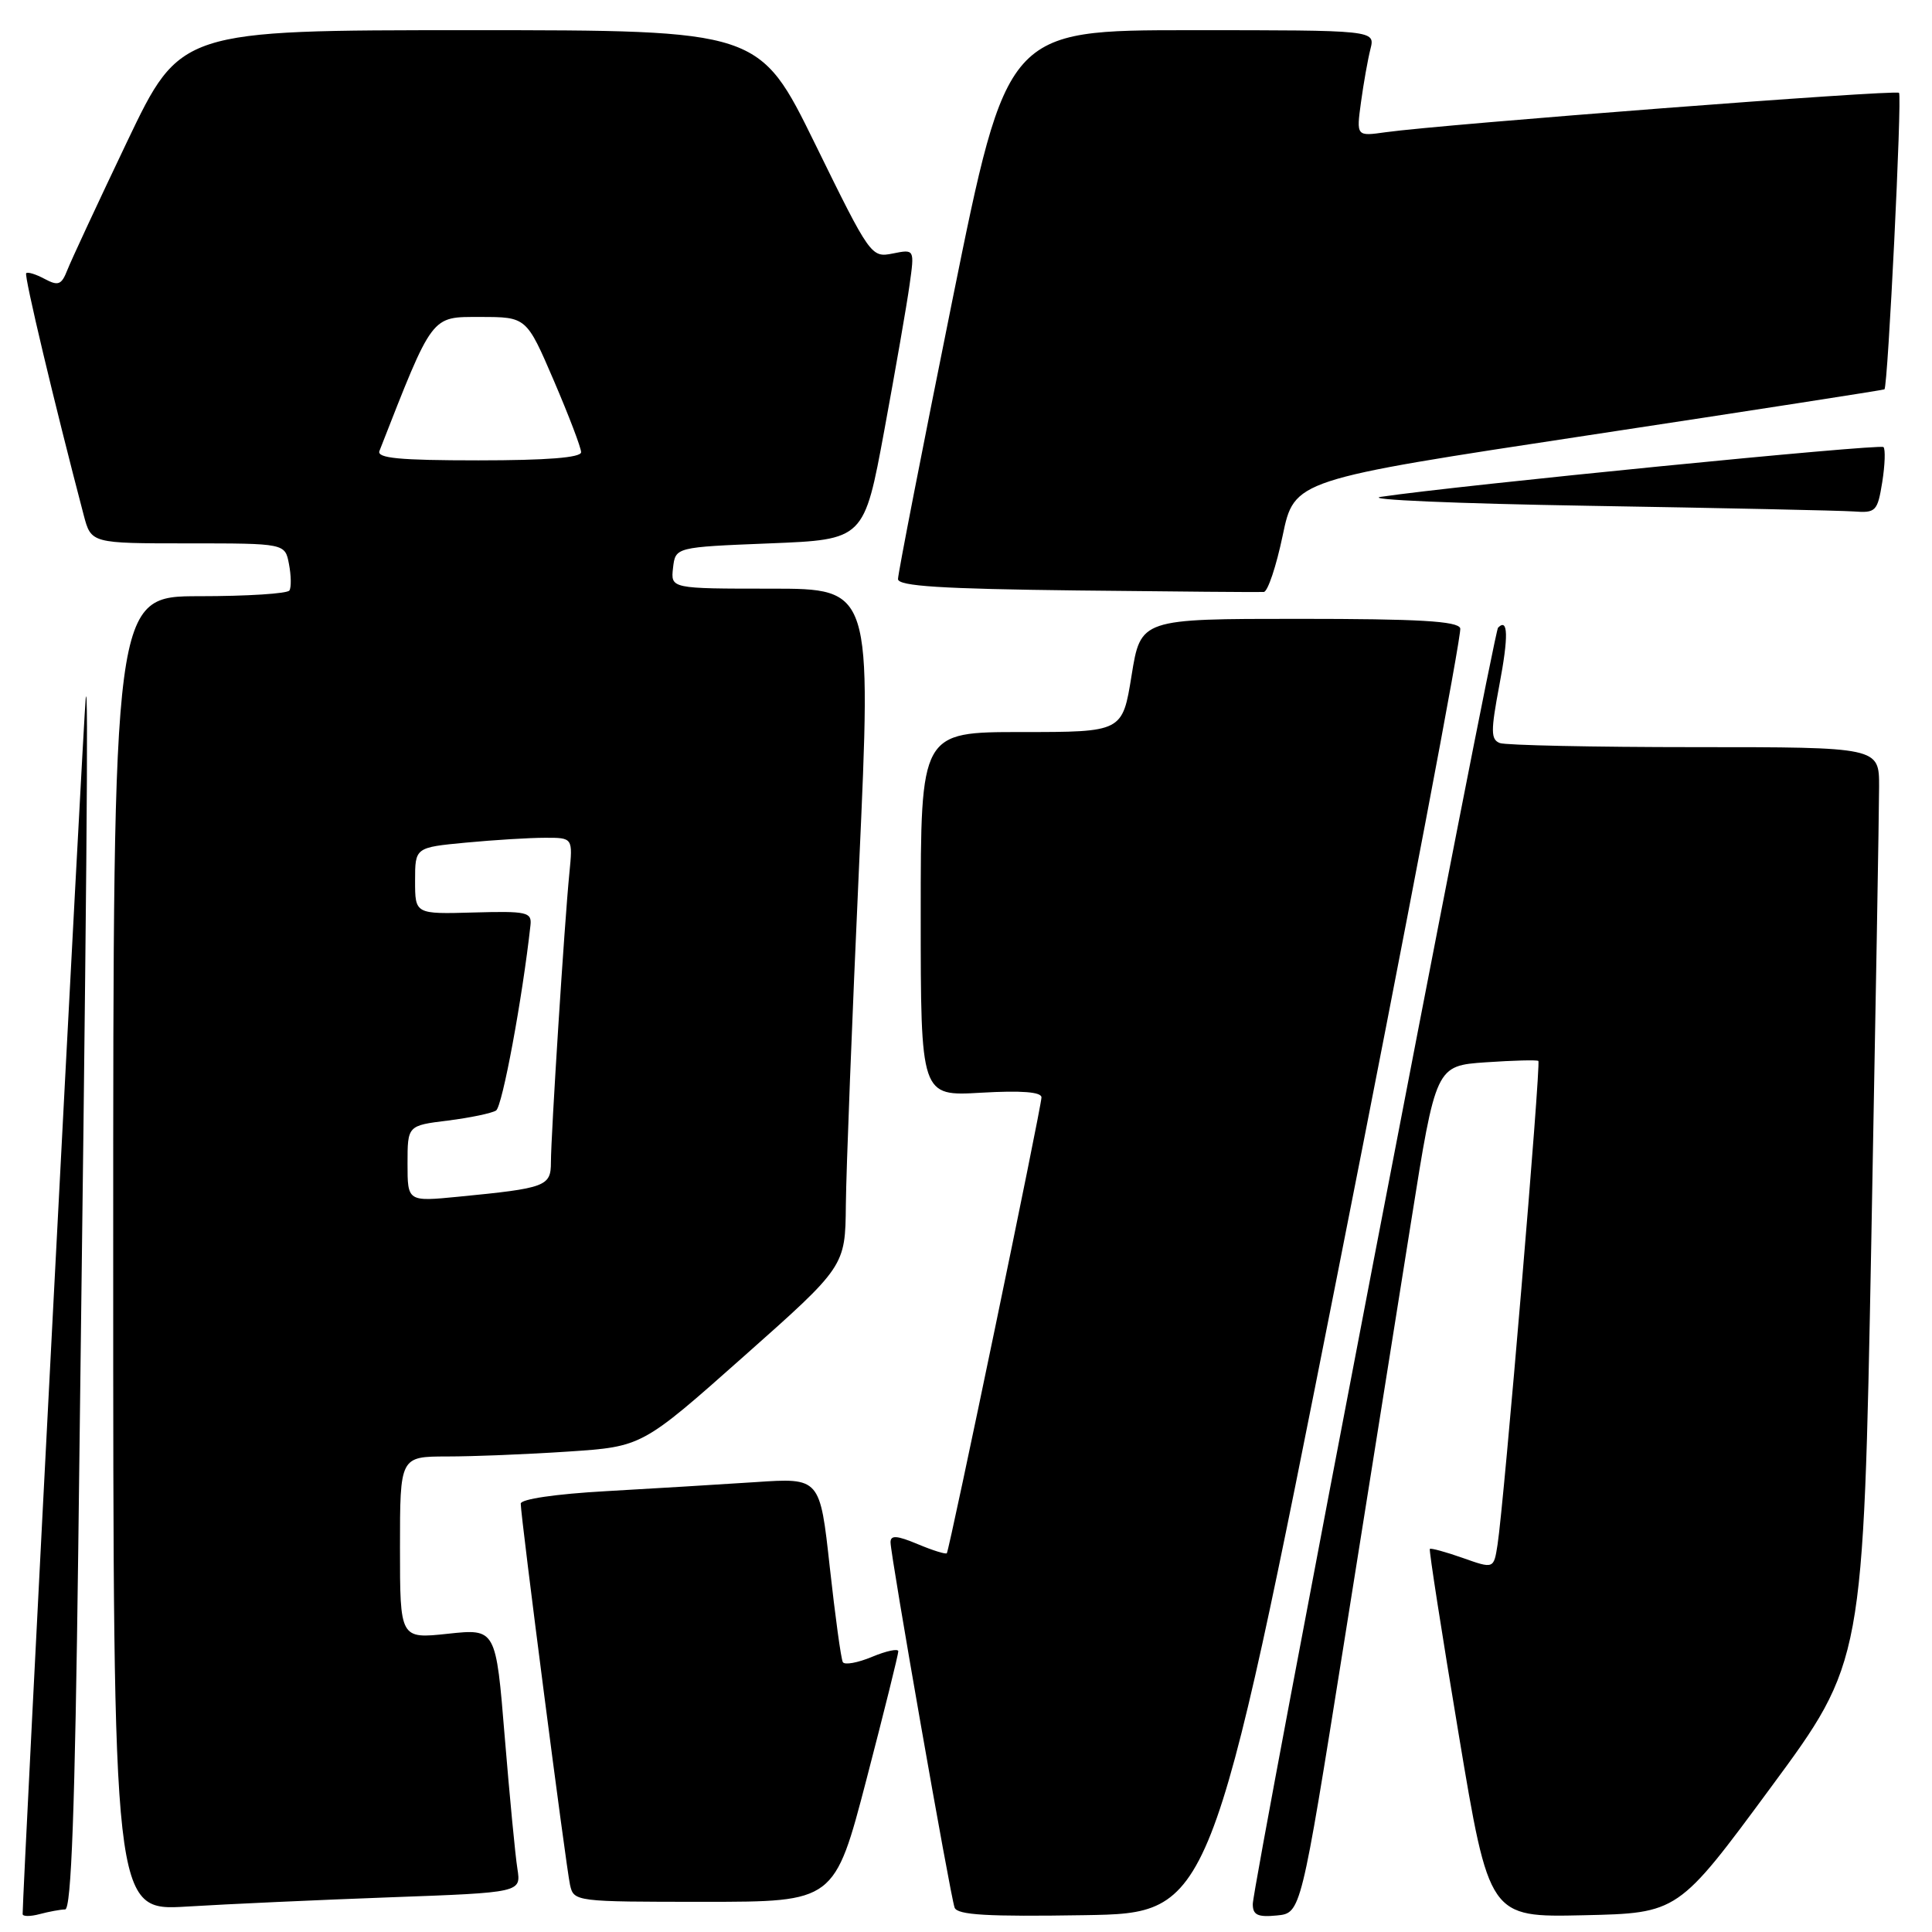 <?xml version="1.0" encoding="UTF-8" standalone="no"?>
<!DOCTYPE svg PUBLIC "-//W3C//DTD SVG 1.1//EN" "http://www.w3.org/Graphics/SVG/1.1/DTD/svg11.dtd" >
<svg xmlns="http://www.w3.org/2000/svg" xmlns:xlink="http://www.w3.org/1999/xlink" version="1.1" viewBox="0 0 256 256">
 <g >
 <path fill="currentColor"
d=" M 8.63 253.01 C 9.45 253.00 9.93 239.75 10.37 205.25 C 11.51 115.92 11.74 89.50 11.36 92.50 C 11.08 94.75 3.00 250.44 3.00 253.62 C 3.00 253.96 4.01 253.96 5.25 253.63 C 6.49 253.30 8.01 253.02 8.63 253.01 Z  M 177.19 169.00 C 186.39 122.53 193.73 83.94 193.49 83.25 C 193.17 82.30 187.98 82.00 172.10 82.00 C 151.15 82.00 151.15 82.00 149.94 89.50 C 148.73 97.00 148.73 97.00 135.36 97.00 C 122.00 97.00 122.00 97.00 122.00 121.13 C 122.00 145.26 122.00 145.26 130.00 144.79 C 135.36 144.48 138.00 144.69 138.00 145.41 C 138.00 146.67 125.81 205.35 125.46 205.81 C 125.32 205.98 123.59 205.44 121.61 204.61 C 118.84 203.45 118.00 203.39 118.00 204.36 C 118.00 206.09 125.91 251.18 126.49 252.77 C 126.85 253.75 130.85 253.98 143.71 253.77 C 160.46 253.50 160.46 253.50 177.19 169.00 Z  M 178.04 218.00 C 181.15 198.47 185.17 173.21 186.98 161.86 C 190.26 141.22 190.26 141.22 196.88 140.76 C 200.52 140.51 203.66 140.43 203.84 140.58 C 204.21 140.87 199.28 199.31 198.43 204.69 C 197.93 207.89 197.93 207.89 193.81 206.43 C 191.54 205.63 189.58 205.10 189.46 205.24 C 189.33 205.38 191.05 216.43 193.28 229.78 C 197.33 254.06 197.33 254.06 209.84 253.78 C 222.36 253.50 222.36 253.50 234.63 236.86 C 246.90 220.23 246.90 220.23 247.95 164.86 C 248.52 134.41 248.99 107.14 248.99 104.25 C 249.00 99.00 249.00 99.00 224.58 99.00 C 211.15 99.00 199.52 98.75 198.74 98.46 C 197.53 97.99 197.52 96.90 198.67 90.80 C 199.90 84.32 199.84 81.83 198.50 83.17 C 197.89 83.78 166.00 249.73 166.00 252.30 C 166.00 253.75 166.66 254.06 169.19 253.81 C 172.38 253.50 172.38 253.50 178.04 218.00 Z  M 51.77 251.40 C 69.05 250.77 69.05 250.77 68.56 247.63 C 68.28 245.91 67.53 238.04 66.88 230.15 C 65.71 215.80 65.71 215.80 59.35 216.48 C 53.00 217.16 53.00 217.16 53.00 205.08 C 53.00 193.00 53.00 193.00 59.25 192.99 C 62.69 192.99 69.91 192.70 75.29 192.34 C 85.08 191.69 85.08 191.69 98.54 179.74 C 112.00 167.80 112.00 167.80 112.08 159.65 C 112.12 155.17 112.91 134.96 113.83 114.75 C 115.50 78.00 115.50 78.00 102.18 78.00 C 88.87 78.00 88.87 78.00 89.18 75.25 C 89.50 72.50 89.50 72.50 102.00 72.00 C 114.50 71.50 114.50 71.50 117.18 57.00 C 118.65 49.02 120.16 40.37 120.52 37.76 C 121.19 33.01 121.19 33.01 118.30 33.59 C 115.44 34.16 115.32 33.99 108.01 19.08 C 100.61 4.00 100.61 4.00 62.25 4.00 C 23.90 4.00 23.90 4.00 16.85 18.75 C 12.98 26.86 9.41 34.53 8.92 35.79 C 8.15 37.75 7.72 37.92 5.92 36.96 C 4.77 36.34 3.67 36.00 3.47 36.20 C 3.17 36.50 7.22 53.51 11.09 68.25 C 12.08 72.00 12.08 72.00 24.92 72.00 C 37.77 72.00 37.77 72.00 38.29 74.74 C 38.58 76.25 38.61 77.83 38.35 78.24 C 38.09 78.66 32.73 79.00 26.44 79.00 C 15.00 79.00 15.00 79.00 15.00 166.11 C 15.00 253.22 15.00 253.22 24.75 252.63 C 30.11 252.30 42.27 251.75 51.77 251.40 Z  M 114.82 235.75 C 117.15 226.81 119.04 219.19 119.03 218.80 C 119.01 218.42 117.45 218.75 115.55 219.54 C 113.66 220.33 111.91 220.65 111.68 220.24 C 111.44 219.83 110.67 214.17 109.95 207.66 C 108.65 195.81 108.65 195.81 100.08 196.39 C 95.36 196.70 86.44 197.24 80.25 197.59 C 73.65 197.96 69.00 198.64 69.00 199.24 C 69.00 200.99 75.00 247.37 75.53 249.75 C 76.03 251.98 76.21 252.00 93.31 252.00 C 110.58 252.00 110.58 252.00 114.82 235.75 Z  M 169.96 70.97 C 171.50 63.58 171.50 63.58 210.50 57.67 C 231.95 54.42 249.59 51.68 249.70 51.59 C 250.16 51.22 252.05 12.72 251.63 12.30 C 251.19 11.85 191.23 16.46 183.61 17.52 C 179.72 18.07 179.72 18.07 180.34 13.53 C 180.68 11.04 181.24 7.88 181.59 6.50 C 182.22 4.00 182.22 4.00 157.82 4.00 C 133.43 4.00 133.43 4.00 126.20 39.75 C 122.23 59.41 118.98 76.05 118.99 76.73 C 119.00 77.67 124.76 78.03 142.75 78.24 C 155.81 78.39 166.93 78.48 167.46 78.44 C 167.99 78.39 169.11 75.03 169.96 70.97 Z  M 249.41 63.87 C 249.77 61.59 249.84 59.51 249.57 59.24 C 249.11 58.78 193.07 64.33 183.00 65.83 C 180.53 66.20 192.90 66.73 210.50 67.02 C 228.10 67.31 243.90 67.65 245.62 67.77 C 248.56 67.99 248.78 67.76 249.41 63.87 Z  M 54.00 154.19 C 54.00 149.14 54.00 149.14 59.35 148.48 C 62.29 148.11 65.16 147.51 65.73 147.15 C 66.56 146.63 69.22 132.30 70.29 122.60 C 70.48 120.86 69.84 120.71 62.75 120.91 C 55.00 121.13 55.00 121.13 55.00 116.71 C 55.00 112.29 55.00 112.29 61.75 111.65 C 65.46 111.30 70.17 111.01 72.20 111.01 C 75.91 111.00 75.91 111.00 75.44 115.75 C 74.80 122.18 73.00 150.47 73.00 154.00 C 73.00 157.20 72.35 157.44 60.75 158.57 C 54.00 159.23 54.00 159.23 54.00 154.19 Z  M 50.28 59.75 C 57.42 41.52 57.06 42.00 63.63 42.00 C 69.76 42.00 69.76 42.00 73.38 50.42 C 75.37 55.06 77.00 59.33 77.00 59.92 C 77.00 60.64 72.44 61.00 63.39 61.00 C 52.91 61.00 49.90 60.71 50.28 59.75 Z "/>
</g>
</svg>